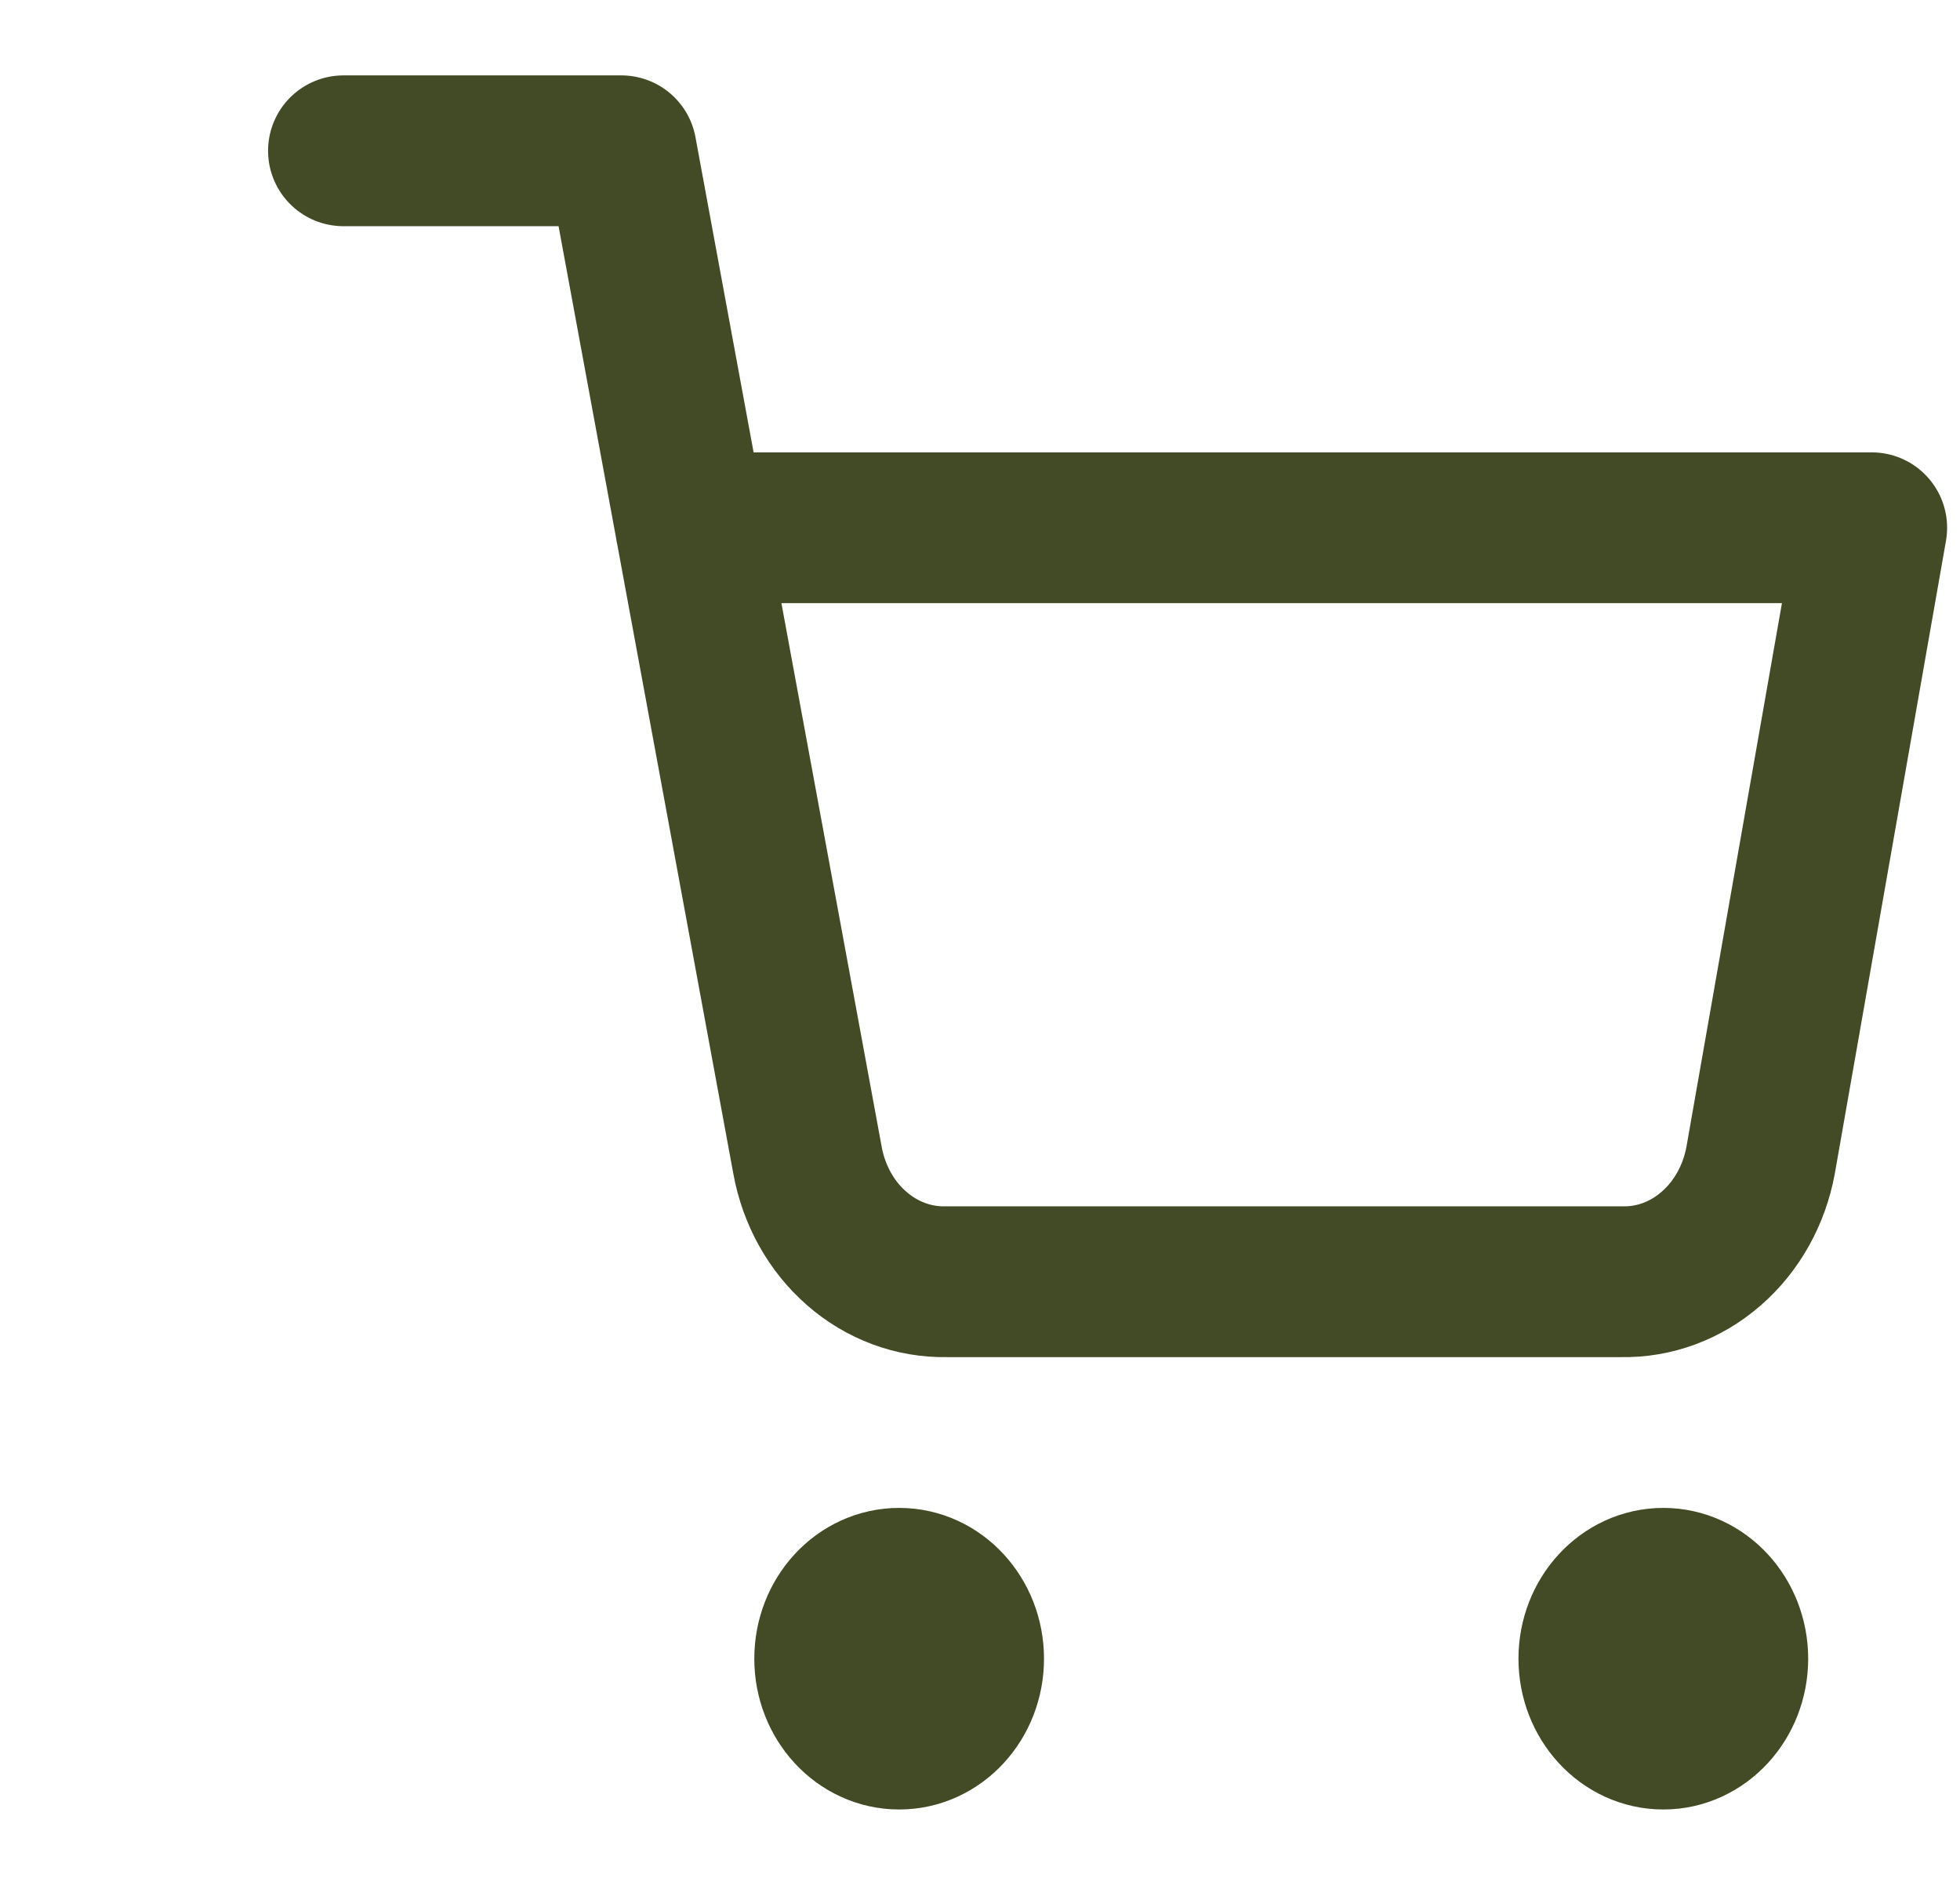<svg width="26" height="25" fill="none" xmlns="http://www.w3.org/2000/svg"><path d="M11.928 23c.509 0 .921-.448.921-1s-.412-1-.921-1c-.51 0-.922.448-.922 1s.413 1 .922 1ZM22.065 23c.508 0 .921-.448.921-1s-.413-1-.921-1c-.51 0-.922.448-.922 1s.413 1 .922 1ZM4.556 2h3.686l2.47 13.39c.084.46.314.874.651 1.168.337.295.759.451 1.191.442h8.958c.432.009.854-.147 1.19-.442.338-.294.568-.708.653-1.168L24.829 7H9.163" stroke="#424B25" stroke-width="2" stroke-linecap="round" stroke-linejoin="round"/></svg>